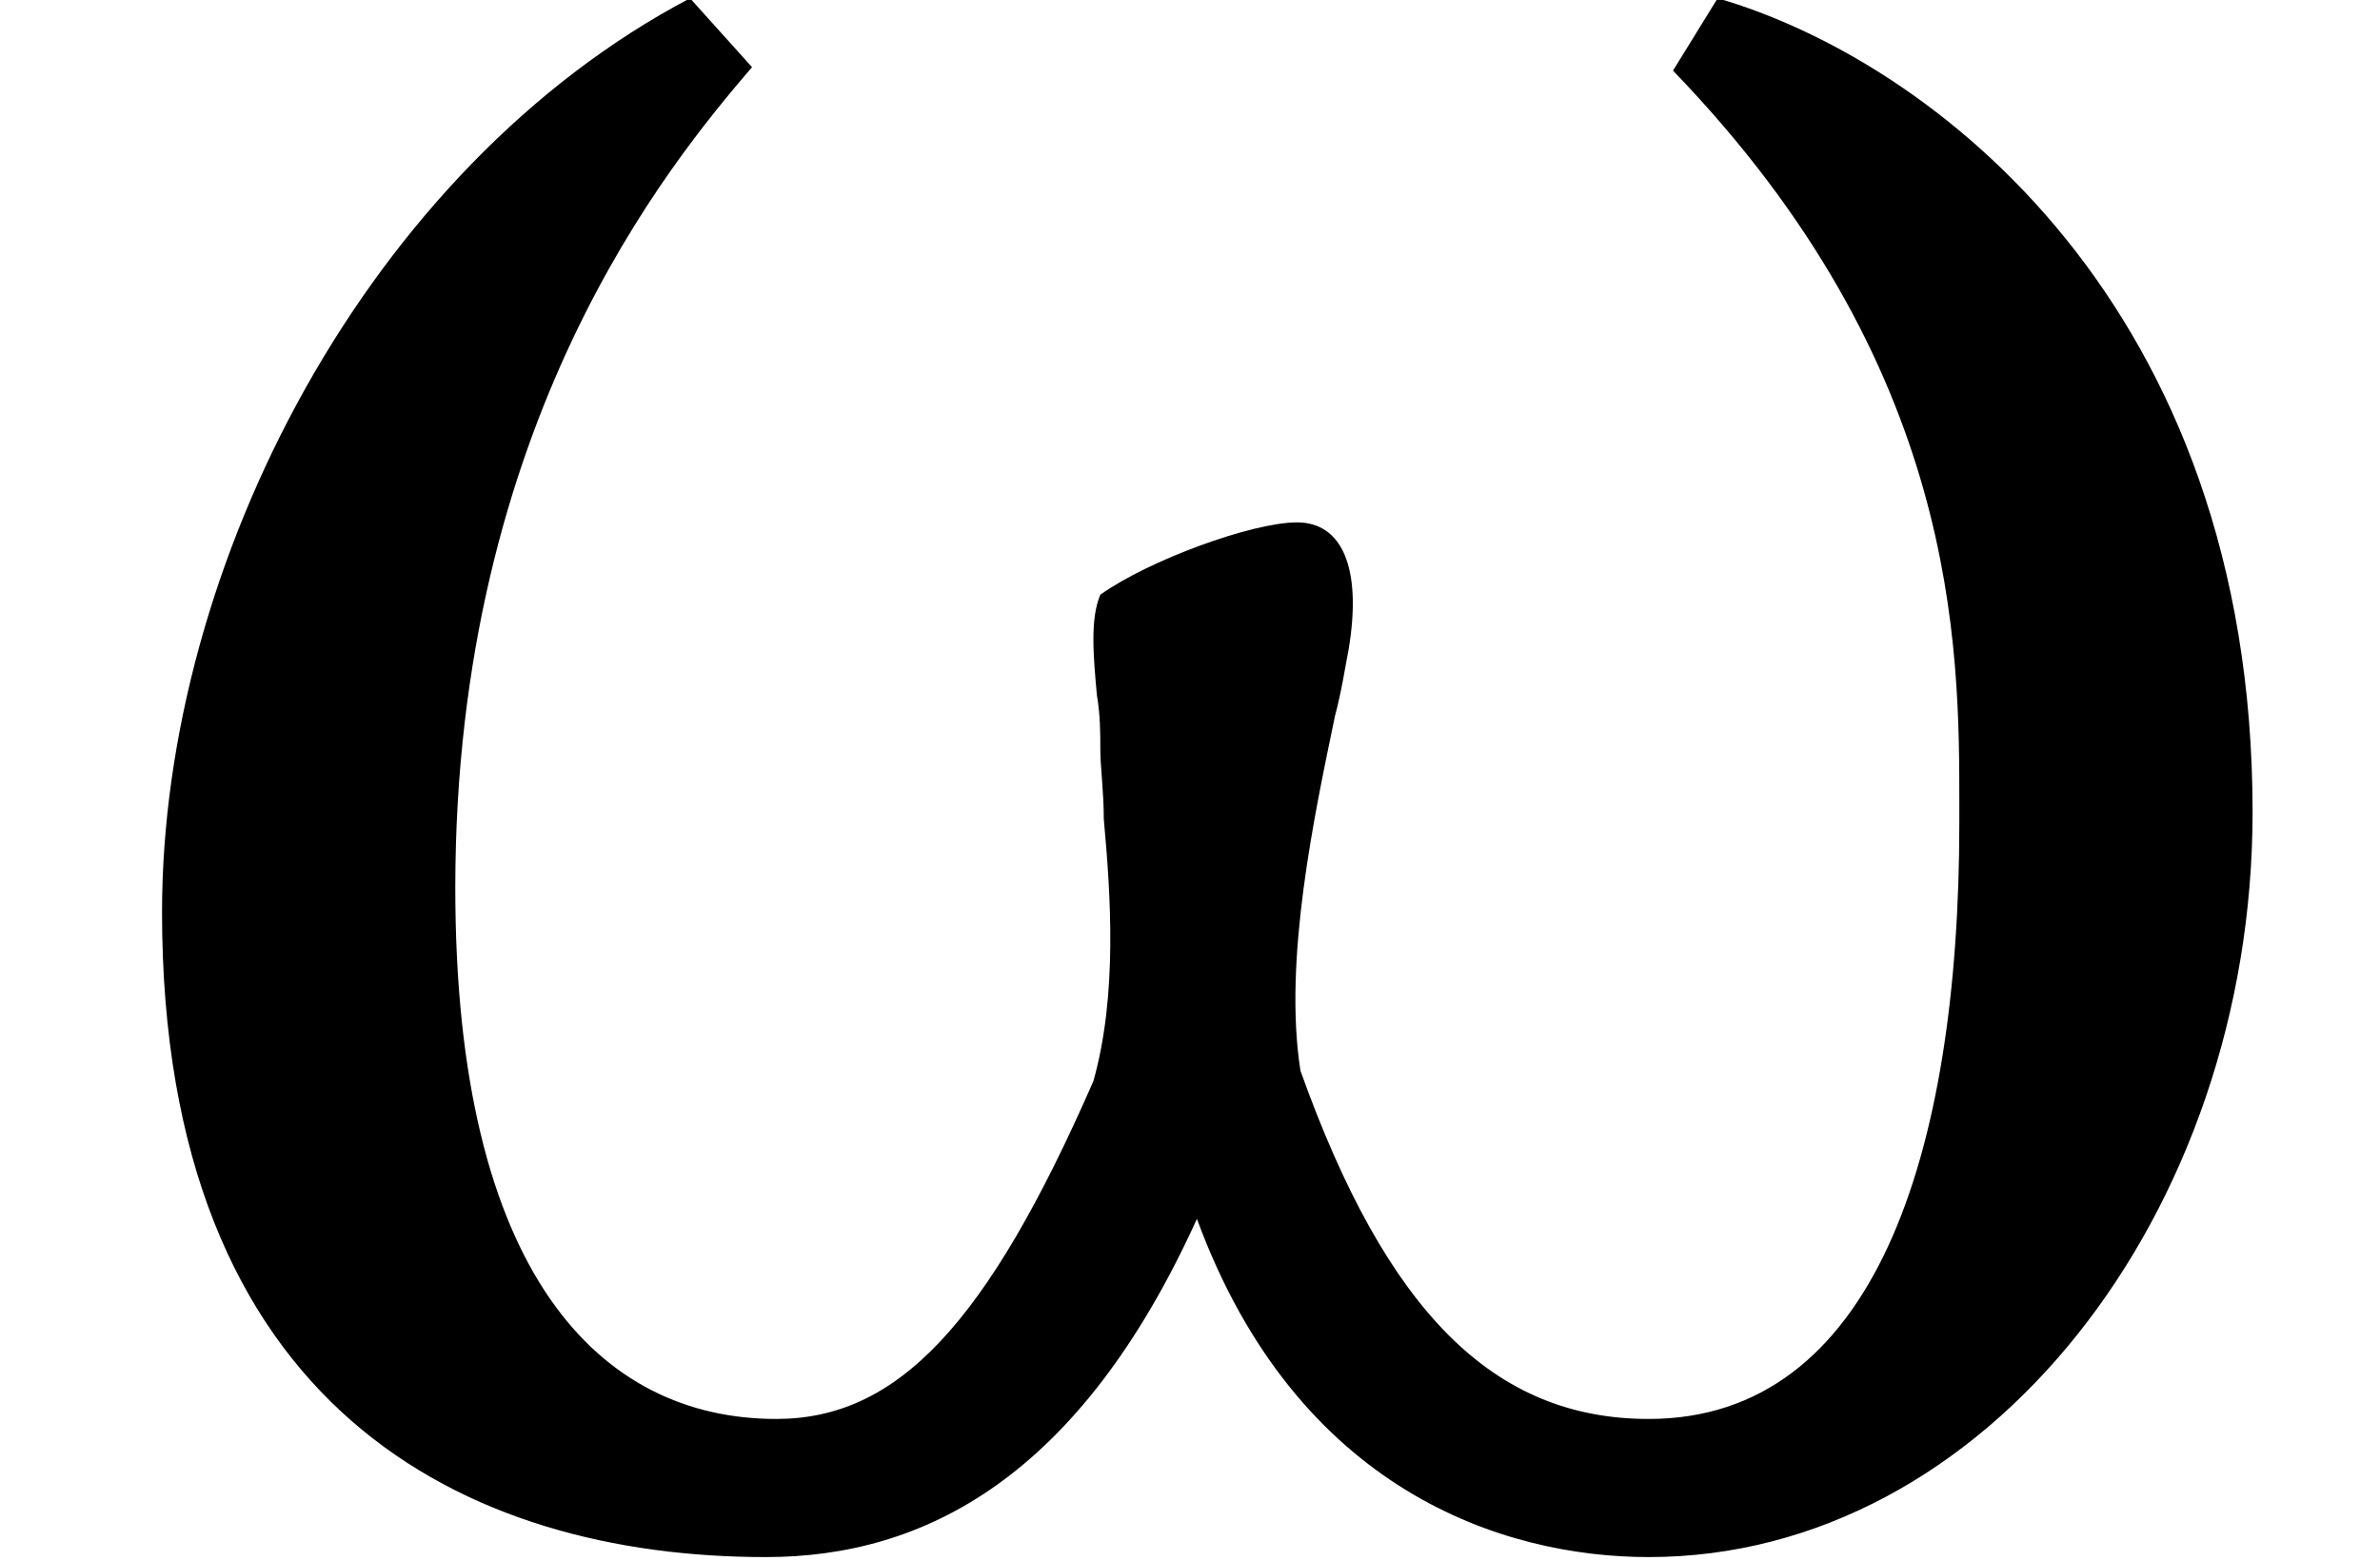 <?xml version='1.0' encoding='UTF-8'?>
<!-- This file was generated by dvisvgm 3.2.2 -->
<svg version='1.1' xmlns='http://www.w3.org/2000/svg' xmlns:xlink='http://www.w3.org/1999/xlink' width='6.874pt' height='4.508pt' viewBox='168.418 -7.985 6.874 4.508'>
<defs>
<path id='g0-119' d='M6.506-2.052C6.506-3.517 5.579-4.224 4.961-4.403L4.832-4.194C5.659-3.337 5.659-2.531 5.659-2.072C5.659-2.052 5.659-2.032 5.659-2.022C5.659-1.056 5.41-.299 4.762-.299C4.314-.299 4.005-.608 3.756-1.305C3.706-1.624 3.796-2.042 3.856-2.331C3.875-2.401 3.885-2.471 3.895-2.521C3.935-2.76 3.875-2.889 3.746-2.889S3.318-2.78 3.178-2.68C3.148-2.61 3.158-2.501 3.168-2.391C3.178-2.331 3.178-2.281 3.178-2.232S3.188-2.112 3.188-2.032C3.208-1.813 3.228-1.524 3.158-1.275C2.849-.568 2.59-.299 2.242-.299C1.733-.299 1.315-.717 1.315-1.833C1.315-3.178 1.933-3.925 2.172-4.204L1.993-4.403C1.066-3.915 .468-2.77 .468-1.763C.468-.329 1.345 .1 2.212 .1C2.67 .1 3.118-.13 3.457-.877C3.746-.09 4.344 .1 4.762 .1C5.738 .1 6.506-.897 6.506-2.052Z'/>
</defs>
<g id='page1'>
<use x='168.418' y='-3.587' xlink:href='#g0-119'/>
</g>
</svg>